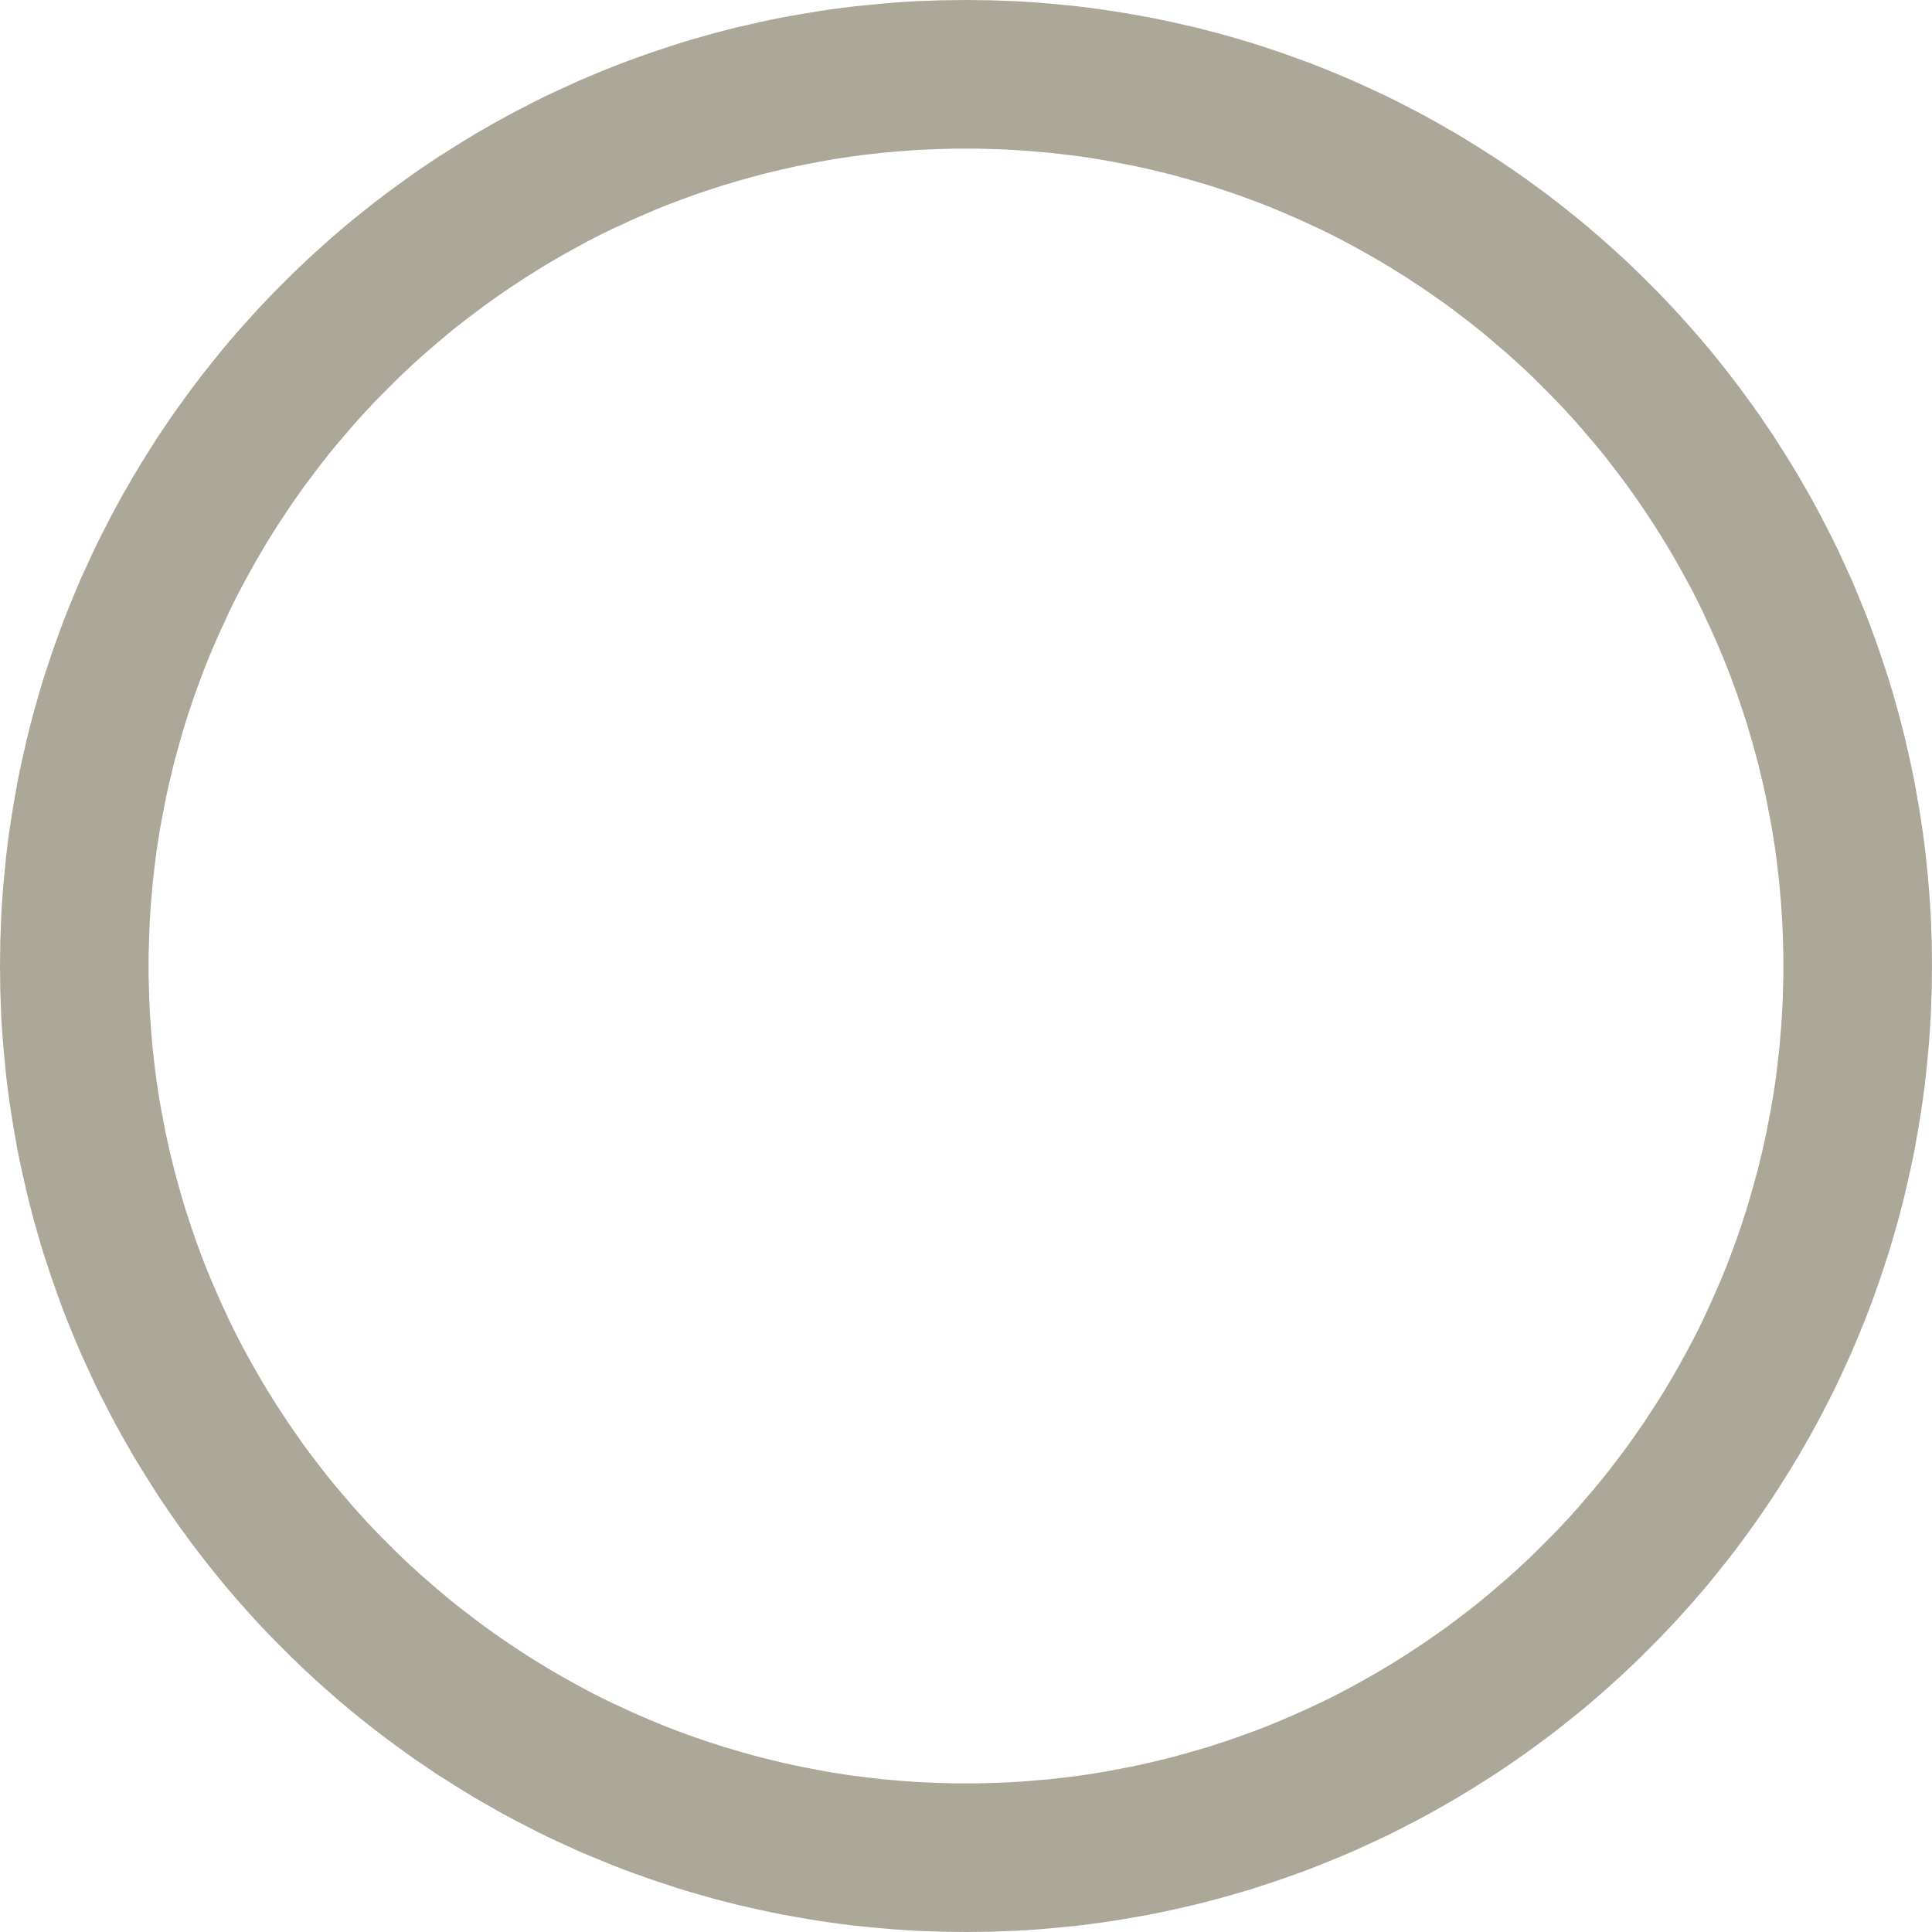 <svg width="13" height="13" xmlns="http://www.w3.org/2000/svg" fill-rule="evenodd" clip-rule="evenodd" stroke-linejoin="round" stroke-miterlimit="2"><path d="M6.584.001l.084.001.083.003.083.003.083.005L7 .019l.082.007.082.008.082.008.081.01.082.011.08.012.081.013.08.014.08.014.079.016.079.017.079.018.079.018.078.02.077.02.078.022.077.022.076.023.076.025.076.025.075.026.075.027.074.027.074.029.074.03.073.03.073.031.072.033.072.033.071.033.071.035.07.036.07.036.069.037.069.038.068.039.068.039.067.041.067.041.066.042.066.042.065.044.065.044.064.045.063.046.063.046.062.047.062.048.061.049.061.049.06.05.059.051.058.051.058.052.058.053.057.054.056.054.055.055.055.055.054.056.054.057.053.058.052.058.051.058.051.059.05.06.049.061.049.061.048.062.047.062.046.063.046.063.045.064.044.065.044.065.042.066.042.066.041.067.041.067.039.068.039.068.038.069.037.069.036.07.036.07.035.071.033.071.033.072.033.072.031.073.03.073.03.074.029.074.027.074.027.075.026.075.025.076.025.076.023.076.022.077.022.078.02.077.02.078.018.079.018.079.017.079.016.079.014.08.014.08.013.081.012.08.011.082.01.081.008.082.008.082.007.082.006.083.005.083.003.083.003.083.001.084L13 6.5l-.001.084-.001.084-.003.083-.003.083-.005.083-.006.083-.007.082-.008.082-.008.082-.01.081-.011.082-.012.08-.013.081-.014.08-.014.08-.016.079-.017.079-.018.079-.018.079-.02.078-.02.077-.022.078-.022.077-.023.076-.025.076-.025.076-.026.075-.027.075-.027.074-.029.074-.03.074-.03.073-.031.073-.033.072-.033.072-.033.071-.035.071-.036.07-.036.07-.037.069-.038.069-.039.068-.039.068-.041.067-.041.067-.042.066-.042.066-.044.065-.044.065-.045.064-.046.063-.046.063-.047.062-.048.062-.049.061-.049.061-.05.06-.051.059-.051.058-.052.058-.053.058-.054.057-.054.056-.055.055-.055.055-.056.054-.057.054-.058.053-.058.052-.058.051-.059.051-.06.05-.061.049-.061.049-.062.048-.062.047-.063.046-.063.046-.064.045-.065.044-.065.044-.066.042-.066.042-.067.041-.067.041-.068.039-.068.039-.069.038-.069.037-.07.036-.07.036-.071.035-.071.033-.072.033-.072.033-.073.031-.073.03-.074.03-.074.029-.074.027-.075.027-.075.026-.076.025-.076.025-.076.023-.077.022-.078.022-.077.02-.078.02-.079.018-.079.018-.079.017-.079.016-.08.014-.08.014-.081.013-.08.012-.082.011-.081.01-.082.008-.082.008-.082.007-.083.006-.083.005-.083.003-.083.003-.084.001L6.5 13l-.084-.001-.084-.001-.083-.003-.083-.003-.083-.005L6 12.981l-.082-.007-.082-.008-.082-.008-.081-.01-.082-.011-.08-.012-.081-.013-.08-.014-.08-.014-.079-.016-.079-.017-.079-.018-.079-.018-.078-.02-.077-.02-.078-.022-.077-.022-.076-.023-.076-.025-.076-.025-.075-.026-.075-.027-.074-.027-.074-.029-.074-.03-.073-.03-.073-.031-.072-.033-.072-.033-.071-.033-.071-.035-.07-.036-.07-.036-.069-.037-.069-.038-.068-.039-.068-.039-.067-.041-.067-.041-.066-.042-.066-.042-.065-.044-.065-.044-.064-.045-.063-.046-.063-.046-.062-.047-.062-.048-.061-.049-.061-.049-.06-.05-.059-.051-.058-.051-.058-.052-.058-.053-.057-.054-.056-.054-.055-.055-.055-.055-.054-.056-.054-.057-.053-.058-.052-.058-.051-.058-.051-.059-.05-.06-.049-.061-.049-.061-.048-.062-.047-.062-.046-.063-.046-.063-.045-.064-.044-.065-.044-.065-.042-.066-.042-.066-.041-.067-.041-.067-.039-.068-.039-.068-.038-.069-.037-.069-.036-.07-.036-.07-.035-.071-.033-.071-.033-.072-.033-.072-.031-.073-.03-.073-.03-.074-.029-.074-.027-.074-.027-.075-.026-.075-.025-.076-.025-.076-.023-.076-.022-.077-.022-.078-.02-.077-.02-.078-.018-.079-.018-.079-.017-.079-.016-.079-.014-.08-.014-.08-.013-.081-.012-.08-.011-.082-.01-.081-.008-.082-.008-.082L.019 7l-.006-.083-.005-.083-.003-.083-.003-.083-.001-.084L0 6.5l.001-.084.001-.084.003-.083.003-.083.005-.083L.019 6l.007-.082.008-.082.008-.082.01-.081.011-.082.012-.08.013-.081.014-.08.014-.08.016-.079.017-.079.018-.079.018-.079.02-.078.02-.077.022-.078.022-.077.023-.076.025-.076.025-.076.026-.075.027-.075.027-.074.029-.074.03-.074.03-.073.031-.073.033-.072.033-.072.033-.071.035-.071.036-.07.036-.07.037-.069.038-.069.039-.068.039-.068.041-.067.041-.067.042-.066.042-.066.044-.065.044-.065.045-.064.046-.063.046-.063.047-.062.048-.062.049-.061.049-.061.05-.06.051-.059.051-.058.052-.058.053-.058.054-.057.054-.056.055-.055.055-.055.056-.054.057-.054.058-.053.058-.052.058-.051.059-.051.06-.05.061-.049.061-.049.062-.048.062-.047.063-.046.063-.046.064-.045.065-.044.065-.044.066-.042.066-.042.067-.041.067-.041.068-.039.068-.039.069-.038.069-.037.07-.036.07-.036.071-.035.071-.033.072-.033.072-.033.073-.031.073-.03.074-.03.074-.029.074-.027.075-.027.075-.026.076-.025.076-.025.076-.023.077-.022.078-.022.077-.02.078-.02.079-.018.079-.018.079-.017.079-.016.08-.014.08-.014.081-.013.08-.012.082-.011.081-.01.082-.008.082-.008L6 .019l.083-.006.083-.005.083-.003.083-.003.084-.001L6.5 0l.084.001zM6.429 1l-.071.002-.071.002-.071.003-.07.004-.07.005-.07.006-.069.006-.069.008-.069.008-.069.009-.068.01-.068.011-.068.012-.067.013-.068.013-.066.014-.067.015-.066.016-.066.016-.066.018-.065.018-.065.019-.065.019-.064.021-.064.021-.064.022-.063.023-.063.023-.062.024-.062.025-.062.026-.062.027-.061.027-.06.028-.061.028-.06.029-.059.03-.059.031-.059.032-.058.032-.058.033-.057.033-.057.034-.056.035-.056.035-.056.037-.055.036-.055.038-.054.038-.054.038-.053.04-.053.04-.052.04-.052.041-.051.042-.051.043-.05.043-.05.043-.049.044-.049.045-.048.045-.047.046-.047.047-.047.047-.046.047-.045.048-.045.049-.044.049-.043.05-.043.05-.043.051-.042.051-.041.052-.04.052-.04.053-.04.053-.038.054-.038.054-.038.055-.036.055-.037.056-.035.056-.035.056-.034.057-.033.057-.033.058-.032.058-.032.059-.031.059-.03.059-.029.06-.028.061-.028.06-.027.061-.027.062-.026.062-.025.062-.024.062-.023.063-.023.063-.022.064-.021.064-.021.064-.019.065-.019.065-.018.065-.018.066-.016.066-.016.066-.015.067-.014.066-.013.068-.013.067-.012.068-.011.068-.01.068-.009.069-.008.069-.008.069-.006.069-.006.07-.005.07-.004.07-.003.071-.002.071L1 6.429v.142l.002.071.002.071.003.071.004.07.005.07.006.07.006.069.008.069.008.069.009.069.01.068.011.068.012.068.013.067.013.068.014.066.015.067.016.066.016.066.018.066.018.065.019.065.019.065.021.064.021.064.022.064.023.063.023.063.024.062.025.062.026.062.027.062.027.061.028.06.028.061.029.06.03.059.031.059.032.059.032.058.033.058.033.057.034.057.035.056.035.056.037.056.036.055.038.055.038.054.038.054.04.053.04.053.04.052.041.052.042.051.043.051.043.05.043.05.044.049.045.049.045.048.046.047.047.047.047.047.047.046.048.045.049.045.049.044.05.043.05.043.051.043.051.042.052.041.052.04.053.04.053.04.054.038.054.038.055.038.055.036.056.037.056.035.056.035.057.034.057.033.058.033.058.032.059.032.059.031.059.03.06.029.061.028.06.028.061.027.062.027.062.026.062.025.062.024.063.023.063.023.064.022.064.021.064.021.065.019.065.019.065.018.066.018.066.016.066.016.067.015.066.014.068.013.067.013.068.012.068.011.068.01.069.009.069.008.069.008.069.006.07.006.07.005.07.004.071.003.071.002.071.002h.142l.071-.002.071-.002.071-.003.07-.004.07-.005.07-.006.069-.006.069-.008.069-.008.069-.009.068-.01.068-.011.068-.012.067-.013.068-.013.066-.014.067-.015.066-.016.066-.016.066-.018.065-.018.065-.019.065-.019.064-.021.064-.021.064-.022.063-.023.063-.023.062-.024.062-.025.062-.026.062-.027.061-.027.06-.028.061-.028.06-.029.059-.03.059-.031.059-.032.058-.032.058-.033.057-.033.057-.034.056-.035.056-.035.056-.037.055-.036.055-.038.054-.038.054-.038.053-.04.053-.04.052-.04.052-.041.051-.042.051-.043.05-.043.05-.043.049-.044.049-.045.048-.045.047-.046.047-.047.047-.047.046-.047.045-.048.045-.049.044-.049.043-.05.043-.05.043-.051.042-.051.041-.052.04-.052.04-.053.04-.053.038-.054.038-.054.038-.055.036-.055.037-.056.035-.056.035-.056.034-.057.033-.057.033-.058.032-.058.032-.059.031-.059.03-.059.029-.06.028-.061.028-.06.027-.061.027-.062.026-.062.025-.062.024-.062.023-.063.023-.063.022-.064.021-.064.021-.064.019-.065.019-.065.018-.065.018-.066.016-.066.016-.066.015-.067.014-.066.013-.068.013-.067.012-.068.011-.068.01-.068.009-.069.008-.069.008-.069.006-.069.006-.07.005-.07.004-.07.003-.071.002-.071.002-.071v-.142l-.002-.071-.002-.071-.003-.071-.004-.07-.005-.07-.006-.07-.006-.069-.008-.069-.008-.069-.009-.069-.01-.068-.011-.068-.012-.068-.013-.067-.013-.068-.014-.066-.015-.067-.016-.066-.016-.066-.018-.066-.018-.065-.019-.065-.019-.065-.021-.064-.021-.064-.022-.064-.023-.063-.023-.063-.024-.062-.025-.062-.026-.062-.027-.062-.027-.061-.028-.06-.028-.061-.029-.06-.03-.059-.031-.059-.032-.059-.032-.058-.033-.058-.033-.057-.034-.057-.035-.056-.035-.056-.037-.056-.036-.055-.038-.055-.038-.054-.038-.054-.04-.053-.04-.053-.04-.052-.041-.052-.042-.051-.043-.051-.043-.05-.043-.05-.044-.049-.045-.049-.045-.048-.046-.047-.047-.047-.047-.047-.047-.046-.048-.045-.049-.045-.049-.044-.05-.043-.05-.043-.051-.043-.051-.042-.052-.041-.052-.04-.053-.04-.053-.04-.054-.038-.054-.038-.055-.038-.055-.036-.056-.037-.056-.035-.056-.035-.057-.034-.057-.033-.058-.033-.058-.032-.059-.032-.059-.031-.059-.03-.06-.029-.061-.028-.06-.028-.061-.027-.062-.027-.062-.026-.062-.025-.062-.024-.063-.023-.063-.023-.064-.022-.064-.021-.064-.021-.065-.019-.065-.019-.065-.018-.066-.018-.066-.016-.066-.016-.067-.015-.066-.014-.068-.013-.067-.013-.068-.012-.068-.011-.068-.01-.069-.009-.069-.008-.069-.008-.069-.006-.07-.006-.07-.005-.07-.004-.071-.003-.071-.002L6.571 1h-.142z" fill="#aca899"/></svg>